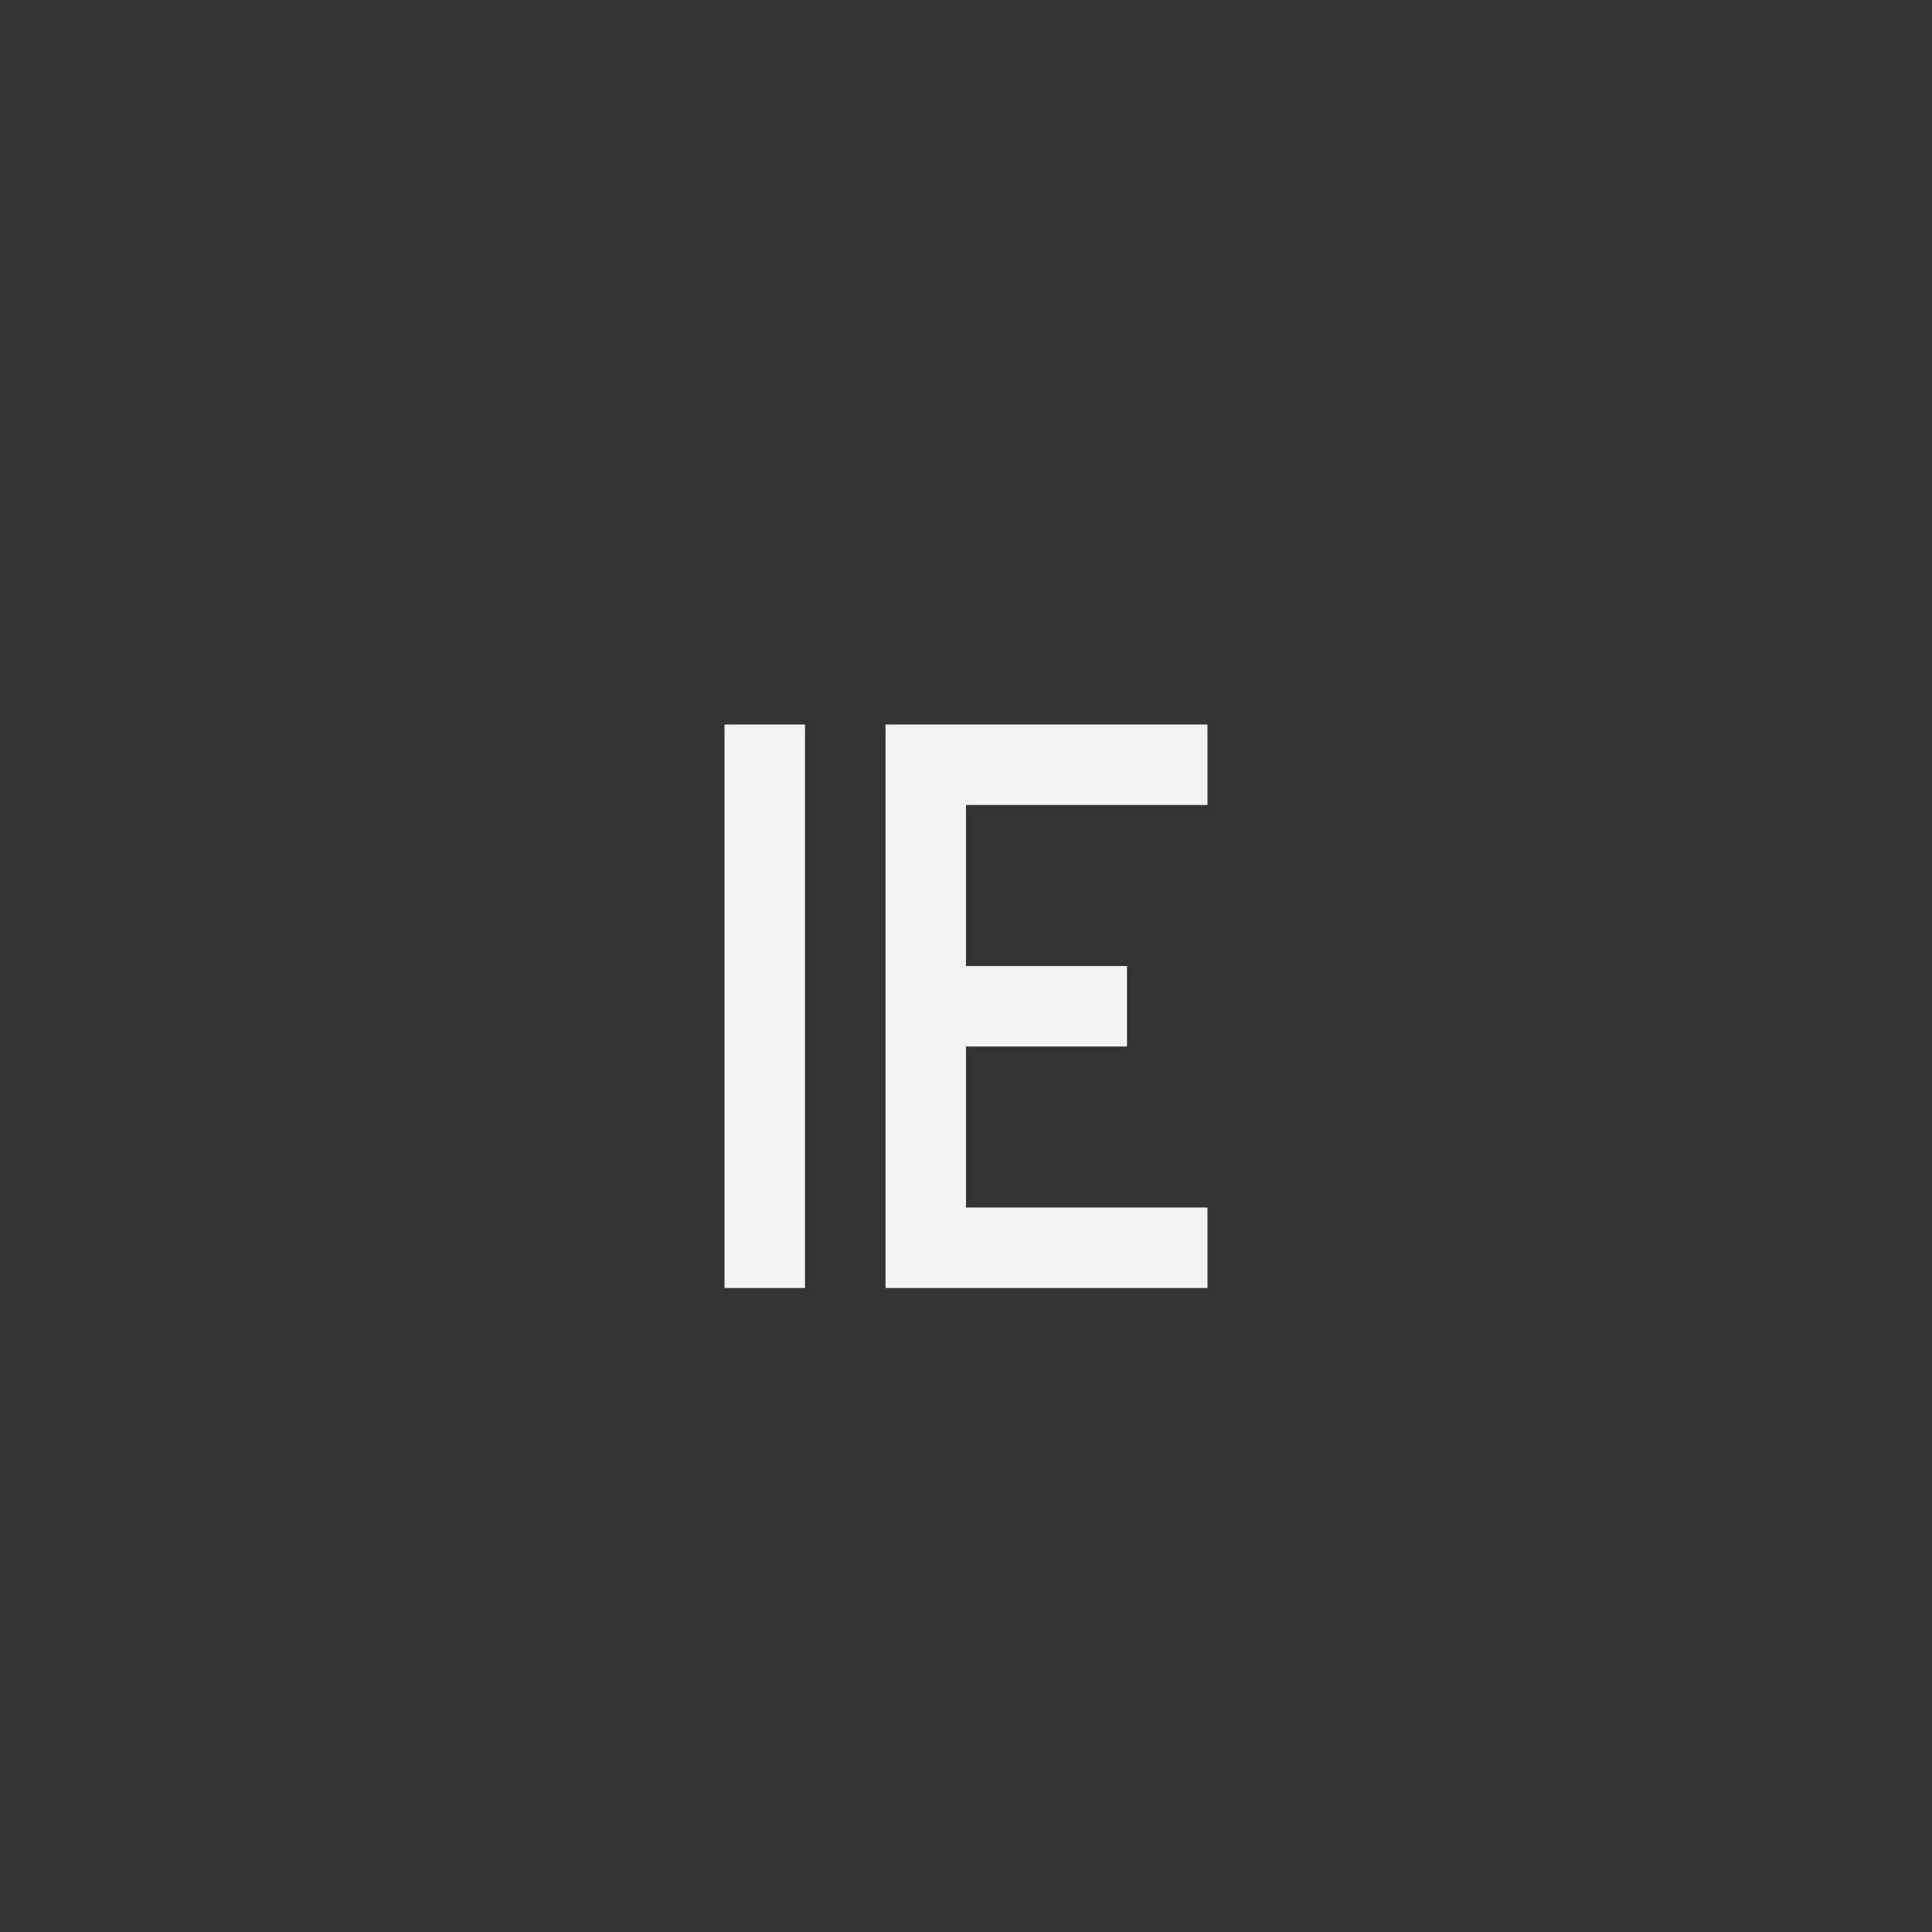 <?xml version="1.0" encoding="UTF-8"?>
<svg version="1.1" viewBox="-4 -4 24 24" width="48" height="48" xmlns="http://www.w3.org/2000/svg">
<rect x="-4" y="-4" width="24" height="24" fill="#333333" stroke="none"/>
<rect transform="scale(-1,1)" x="-6" y="5" width="1" height="7" style="fill:#f1f2f2"/>
<rect transform="rotate(-90)" x="-6" y="8" width="1" height="3" style="fill:#f1f2f2"/>
<rect transform="rotate(90)" x="11" y="-11" width="1" height="3" style="fill:#f1f2f2"/>
<rect transform="scale(-1)" x="-8" y="-12" width="1" height="7" style="fill:#f1f2f2"/>
<rect transform="rotate(90)" x="8" y="-10" width="1" height="2" style="fill:#f1f2f2"/>
</svg>
